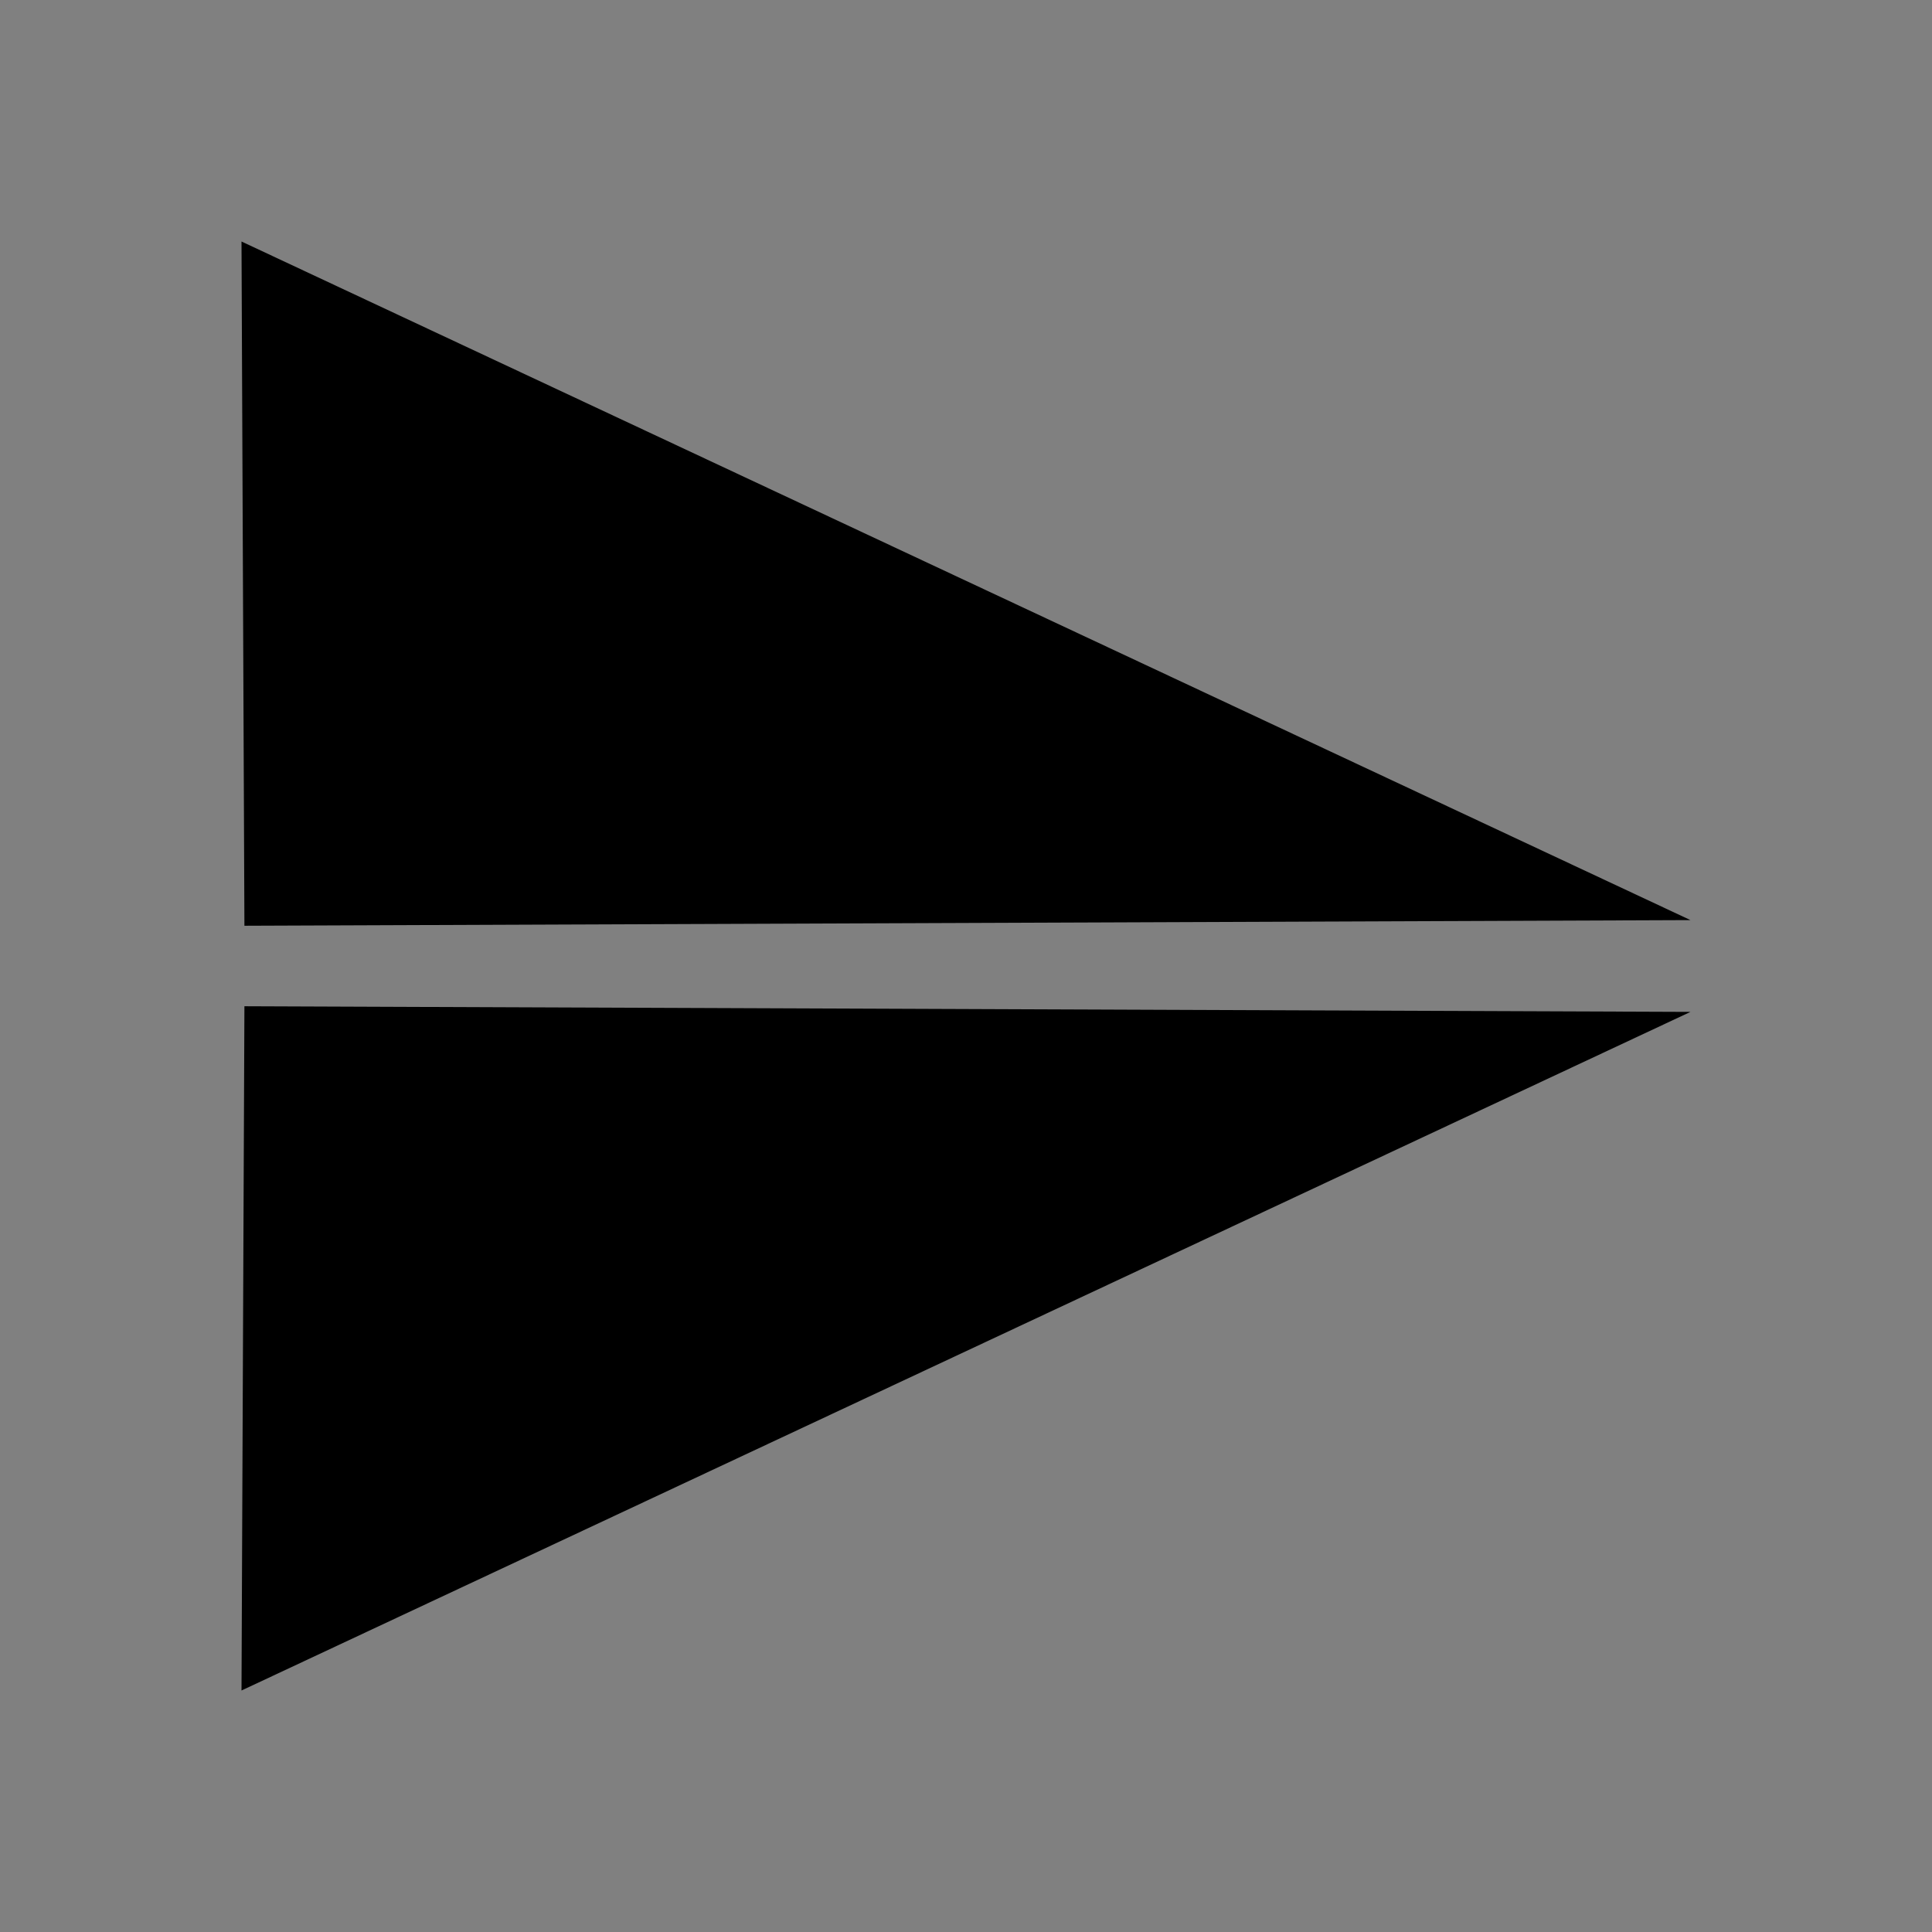 <?xml version="1.0" encoding="UTF-8" standalone="no"?>
<!-- Created with Inkscape (http://www.inkscape.org/) -->

<svg
   xmlns:dc="http://purl.org/dc/elements/1.1/"
   xmlns:cc="http://creativecommons.org/ns#"
   xmlns:rdf="http://www.w3.org/1999/02/22-rdf-syntax-ns#"
   xmlns:svg="http://www.w3.org/2000/svg"
   xmlns="http://www.w3.org/2000/svg"
   xmlns:sodipodi="http://sodipodi.sourceforge.net/DTD/sodipodi-0.dtd"
   xmlns:inkscape="http://www.inkscape.org/namespaces/inkscape"
   id="svg2"
   version="1.1"
   inkscape:version="0.48.4 r9939"
   width="96"
   height="96"
   sodipodi:docname="flip_horizontal.svg"
   inkscape:export-filename="/home/patrickp/Drawchemy/drawchemy/Drawchemy/src/main/res/drawable-mdpi/flip_horizontal.png"
   inkscape:export-xdpi="30"
   inkscape:export-ydpi="30">
  <rect width="100%" height="100%" fill="#808080" stroke="none"/>
  <defs
     id="defs6" />
  <sodipodi:namedview
     pagecolor="#ffffff"
     bordercolor="#666666"
     borderopacity="1"
     objecttolerance="10"
     gridtolerance="10"
     guidetolerance="10"
     inkscape:pageopacity="0"
     inkscape:pageshadow="2"
     inkscape:window-width="1920"
     inkscape:window-height="1030"
     id="namedview4"
     showgrid="false"
     inkscape:zoom="3.4766083"
     inkscape:cx="21.105973"
     inkscape:cy="38.598971"
     inkscape:window-x="0"
     inkscape:window-y="0"
     inkscape:window-maximized="1"
     inkscape:current-layer="svg2" />
  <rect
     style="fill:#1a1a1a;stroke:#ffffff;stroke-opacity:1"
     id="rect2987"
     width="183.458"
     height="138.305"
     x="-65.423"
     y="321.057" />
  <path
     style="fill:#000000;fill-opacity:1;stroke:none"
     d="M 12.145,46 12,12 84,45.72 z"
     id="path2997"
     inkscape:connector-curvature="0" />
  <path
     style="fill:#000000;fill-opacity:1;stroke:none"
     d="M 12.145,50 12,84 84,50.28 z"
     id="path2997-5"
     inkscape:connector-curvature="0" />
</svg>
